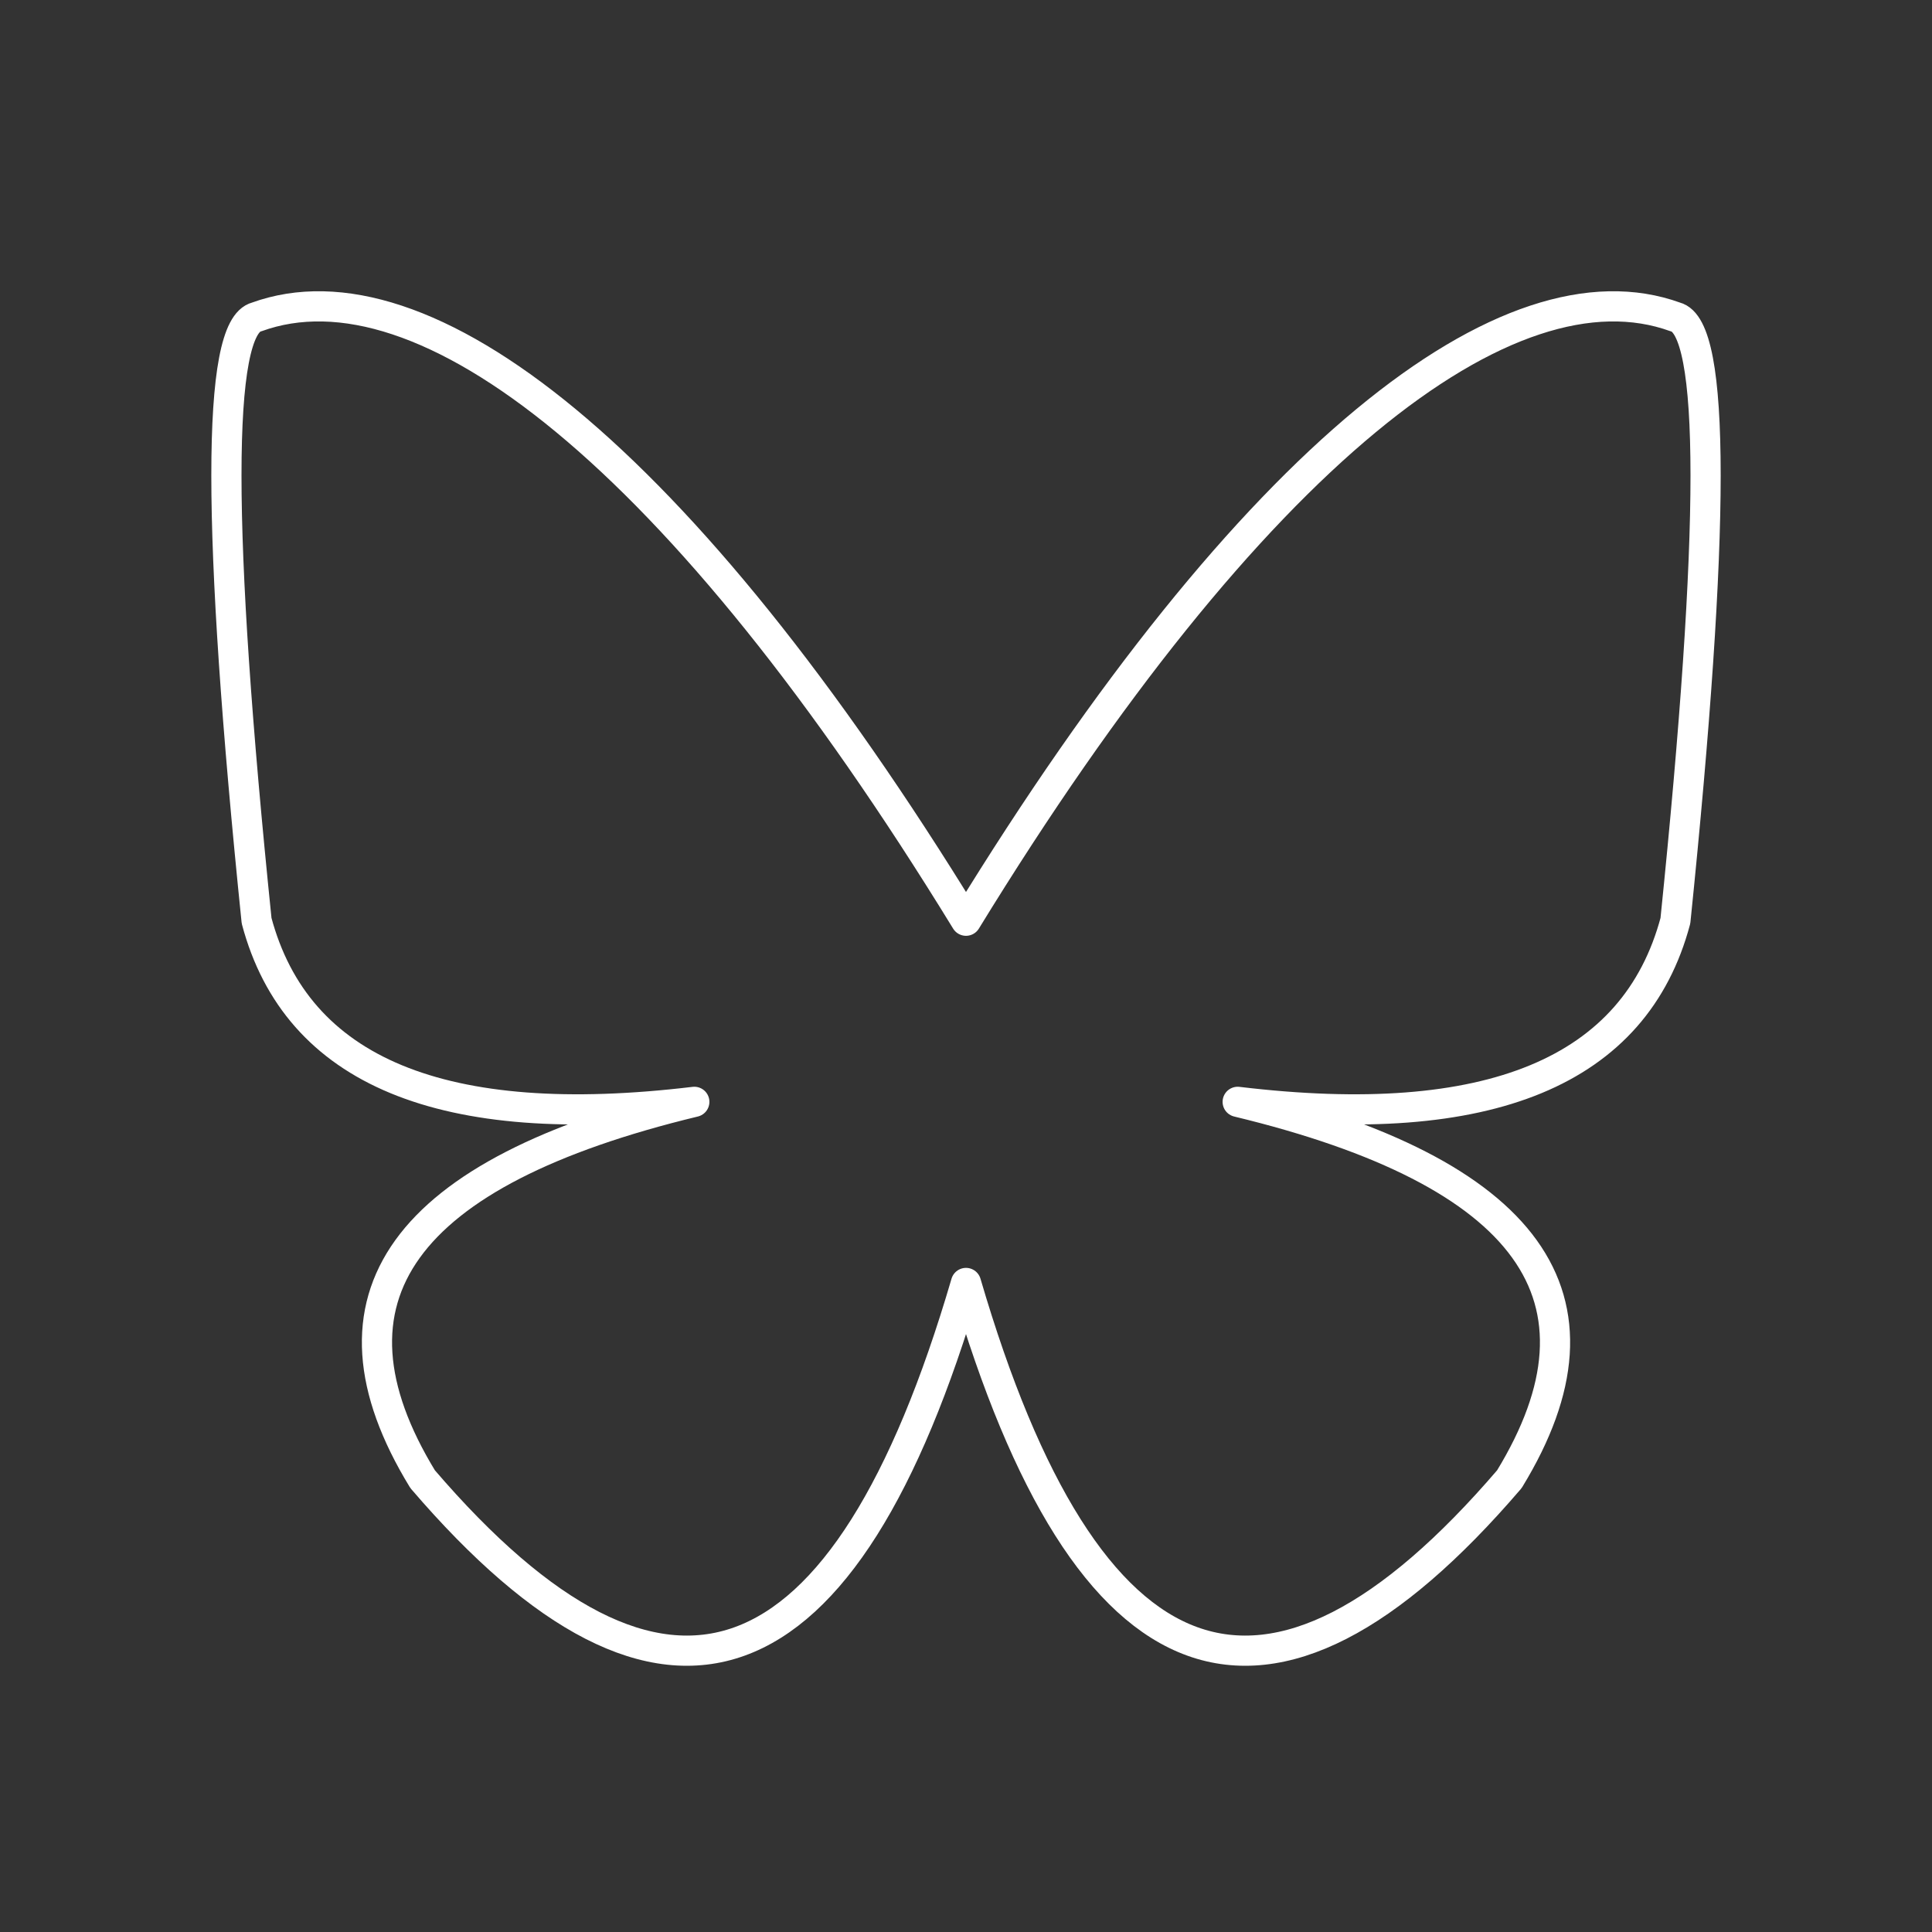 <svg xmlns="http://www.w3.org/2000/svg" viewBox="0 0 128 128" fill="none" stroke="#fff" stroke-width="2" stroke-linejoin="round" stroke-linecap="round"><rect x="0" y="0" width="128" height="128" fill="#333333" stroke="none"/><path d="M111 21q4 1 0 40-4 15-29 12 29 7 18 25-24 28-36-13m0-24c19-31 36-44 47-40M17 21q-4 1 0 40 4 15 29 12-29 7-18 25 24 28 36-13m0-24C45 30 28 17 17 21"/></svg>
